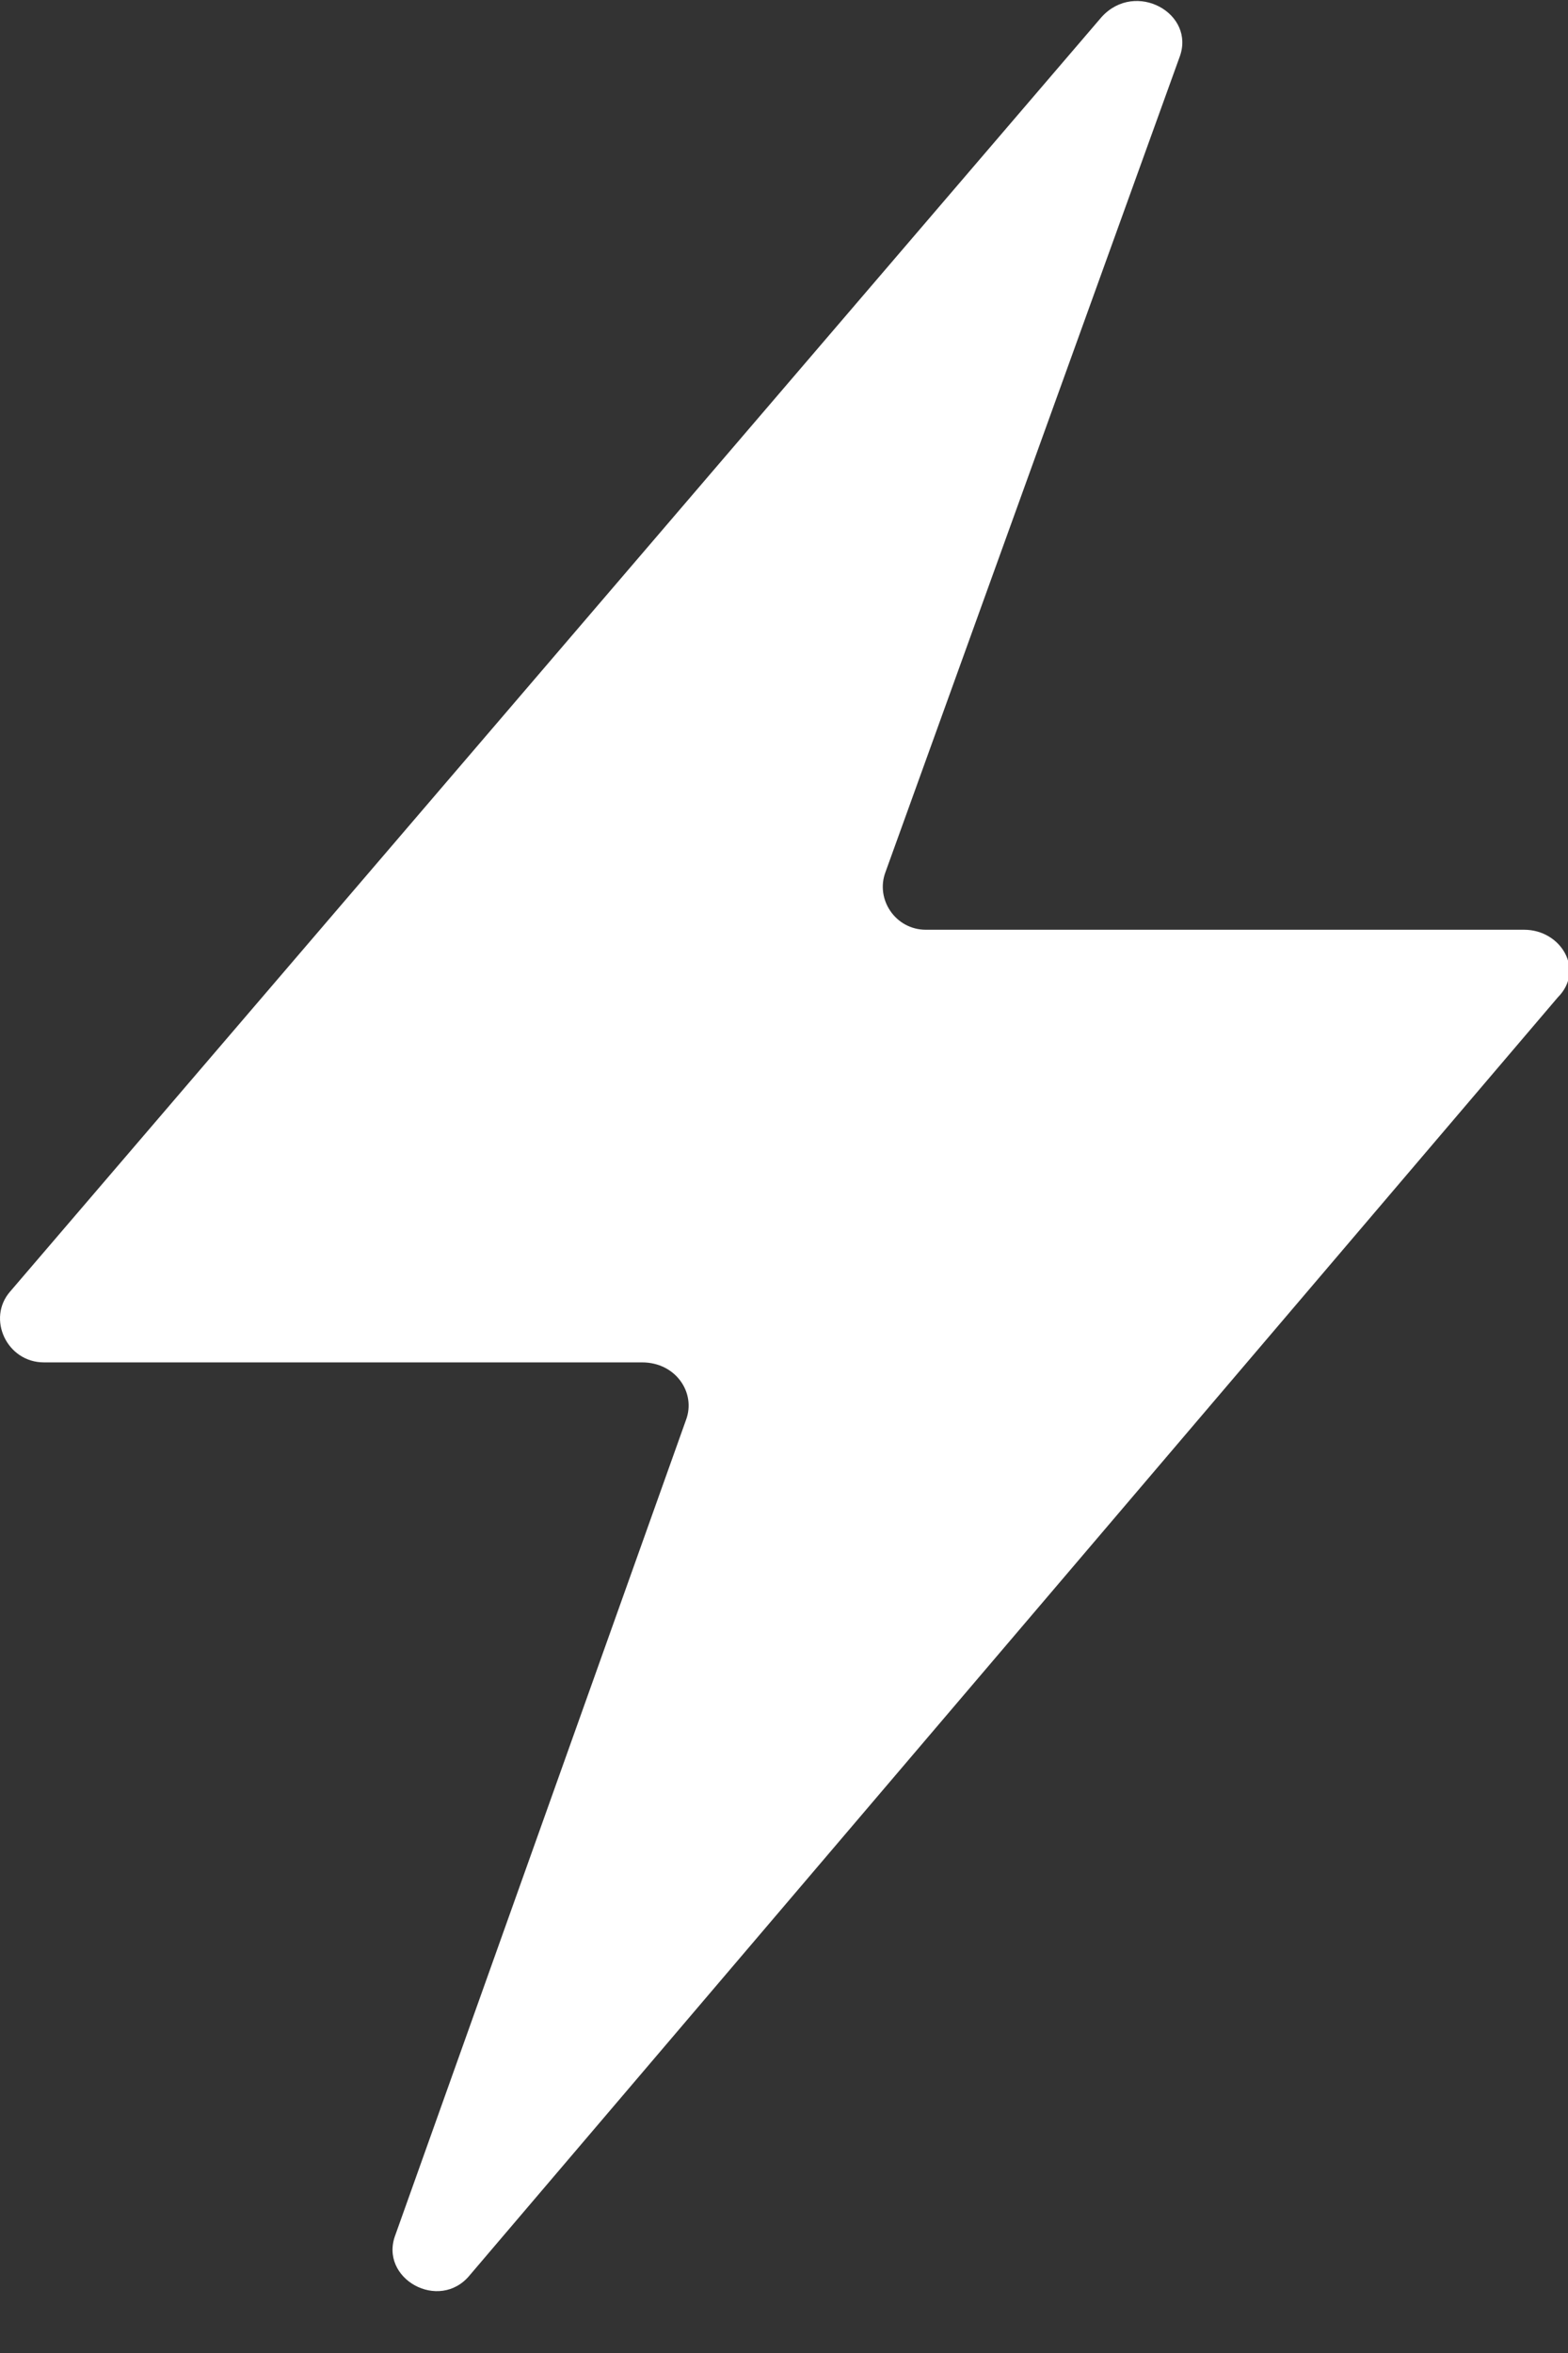 <svg xmlns="http://www.w3.org/2000/svg" fill="none" viewBox="0 0 10 15" height="15" width="10">
<rect x="0" y="0" width="10" height="15" fill="#333333" stroke="none"/>
<g clip-path="url(#clip0_1867_10)" id="Frame">
<g id="Group">
<g id="Group_2">
<path fill="white" d="M9.72 5.927H5.905C5.711 5.927 5.582 5.733 5.647 5.56L7.522 0.366C7.629 0.086 7.242 -0.129 7.026 0.108L0.065 8.233C-0.086 8.405 0.043 8.685 0.28 8.685H4.095C4.31 8.685 4.44 8.879 4.375 9.052L2.522 14.246C2.414 14.526 2.802 14.741 2.996 14.504L9.935 6.358C10.108 6.185 9.957 5.927 9.72 5.927Z" id="Vector"></path>
</g>
</g>
</g>
<defs>
<clipPath id="clip0_1867_10">
<rect fill="white" height="14.612" width="10"></rect>
</clipPath>
</defs>
</svg>
